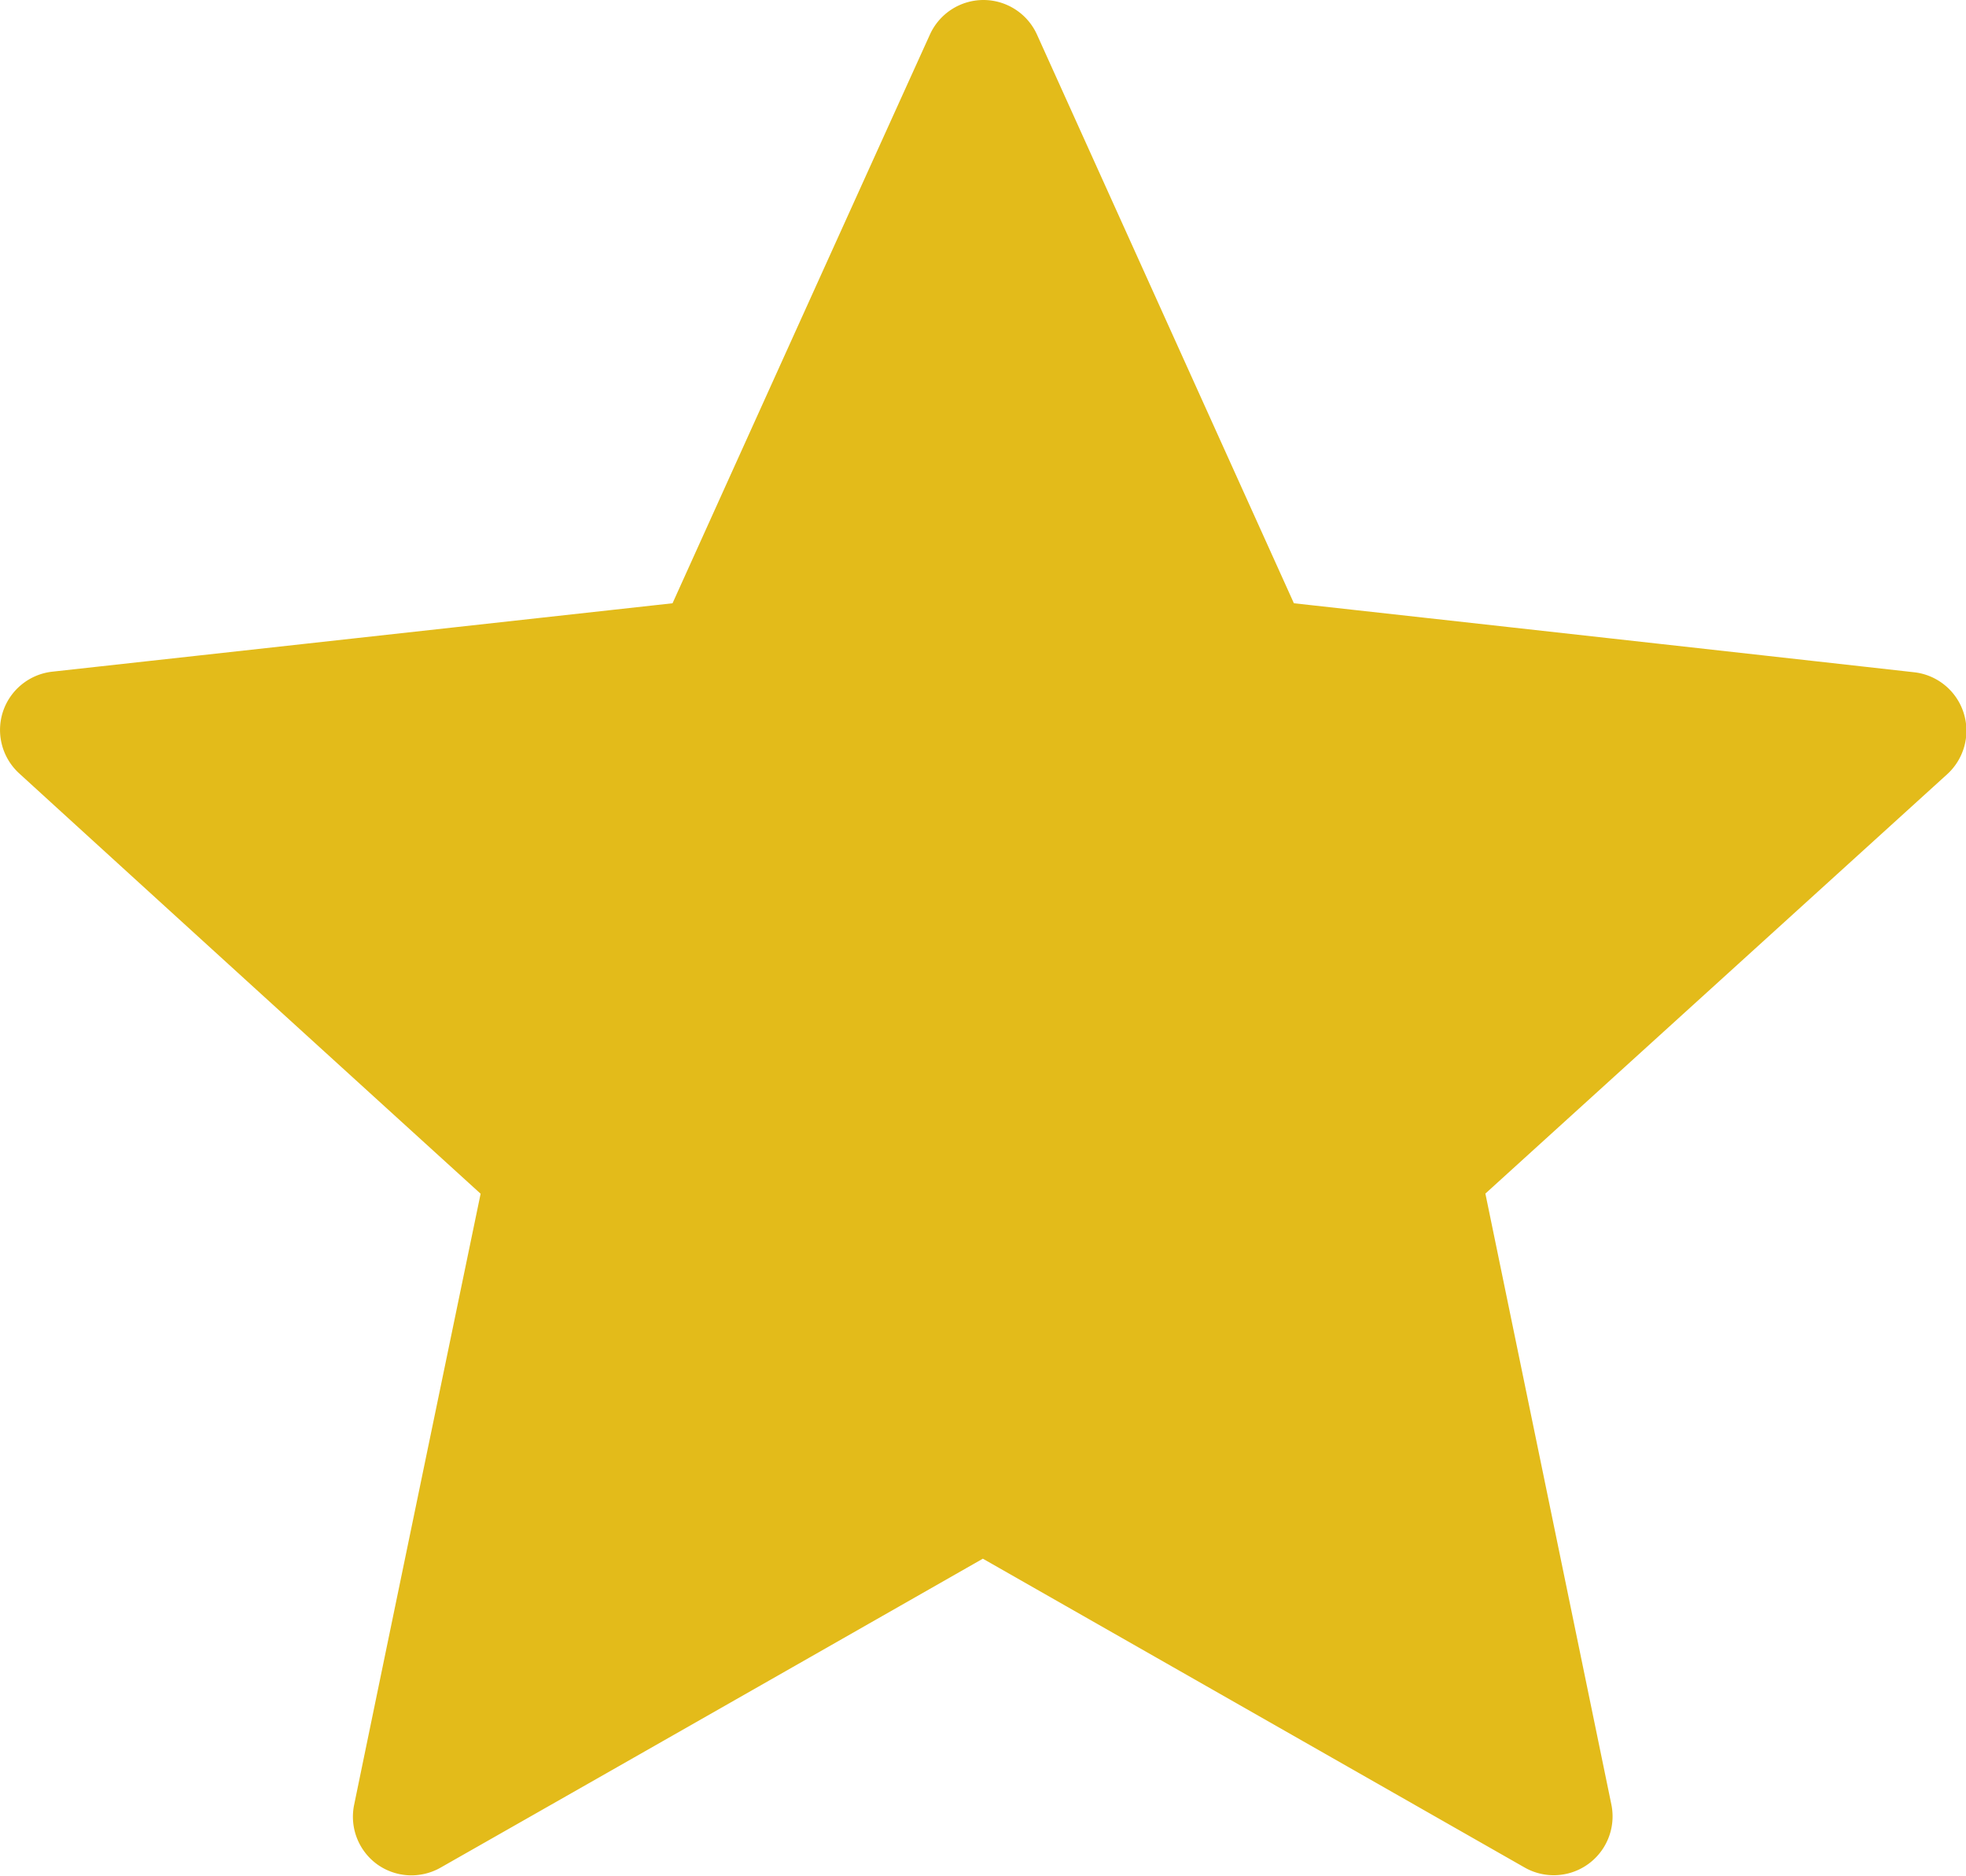 <svg xmlns="http://www.w3.org/2000/svg" width="13.368" height="12.751" viewBox="0 0 13.368 12.751">
  <g id="_216411_star_icon_1_" data-name="216411_star_icon (1)" transform="translate(-3.649 -4.034)">
    <g id="Group_177" data-name="Group 177" transform="translate(3.649 4.034)">
      <path id="Path_3891" data-name="Path 3891" d="M8.222,8.135,4.005,8.6a.4.4,0,0,0-.337.275.4.4,0,0,0,.112.417c1.253,1.144,3.137,2.857,3.137,2.857s-.517,2.492-.86,4.154a.4.4,0,0,0,.157.405.4.4,0,0,0,.431.022c1.476-.839,3.687-2.1,3.687-2.1l3.685,2.1a.4.4,0,0,0,.589-.427c-.343-1.663-.857-4.155-.857-4.155L16.886,9.3A.4.4,0,0,0,17,8.877a.4.4,0,0,0-.336-.273c-1.687-.189-4.217-.469-4.217-.469L10.7,4.269a.4.4,0,0,0-.365-.235.4.4,0,0,0-.363.235C9.27,5.816,8.222,8.135,8.222,8.135Z" transform="translate(-3.649 -4.034)" fill="#e3bb1a"/>
    </g>
  </g>
</svg>
